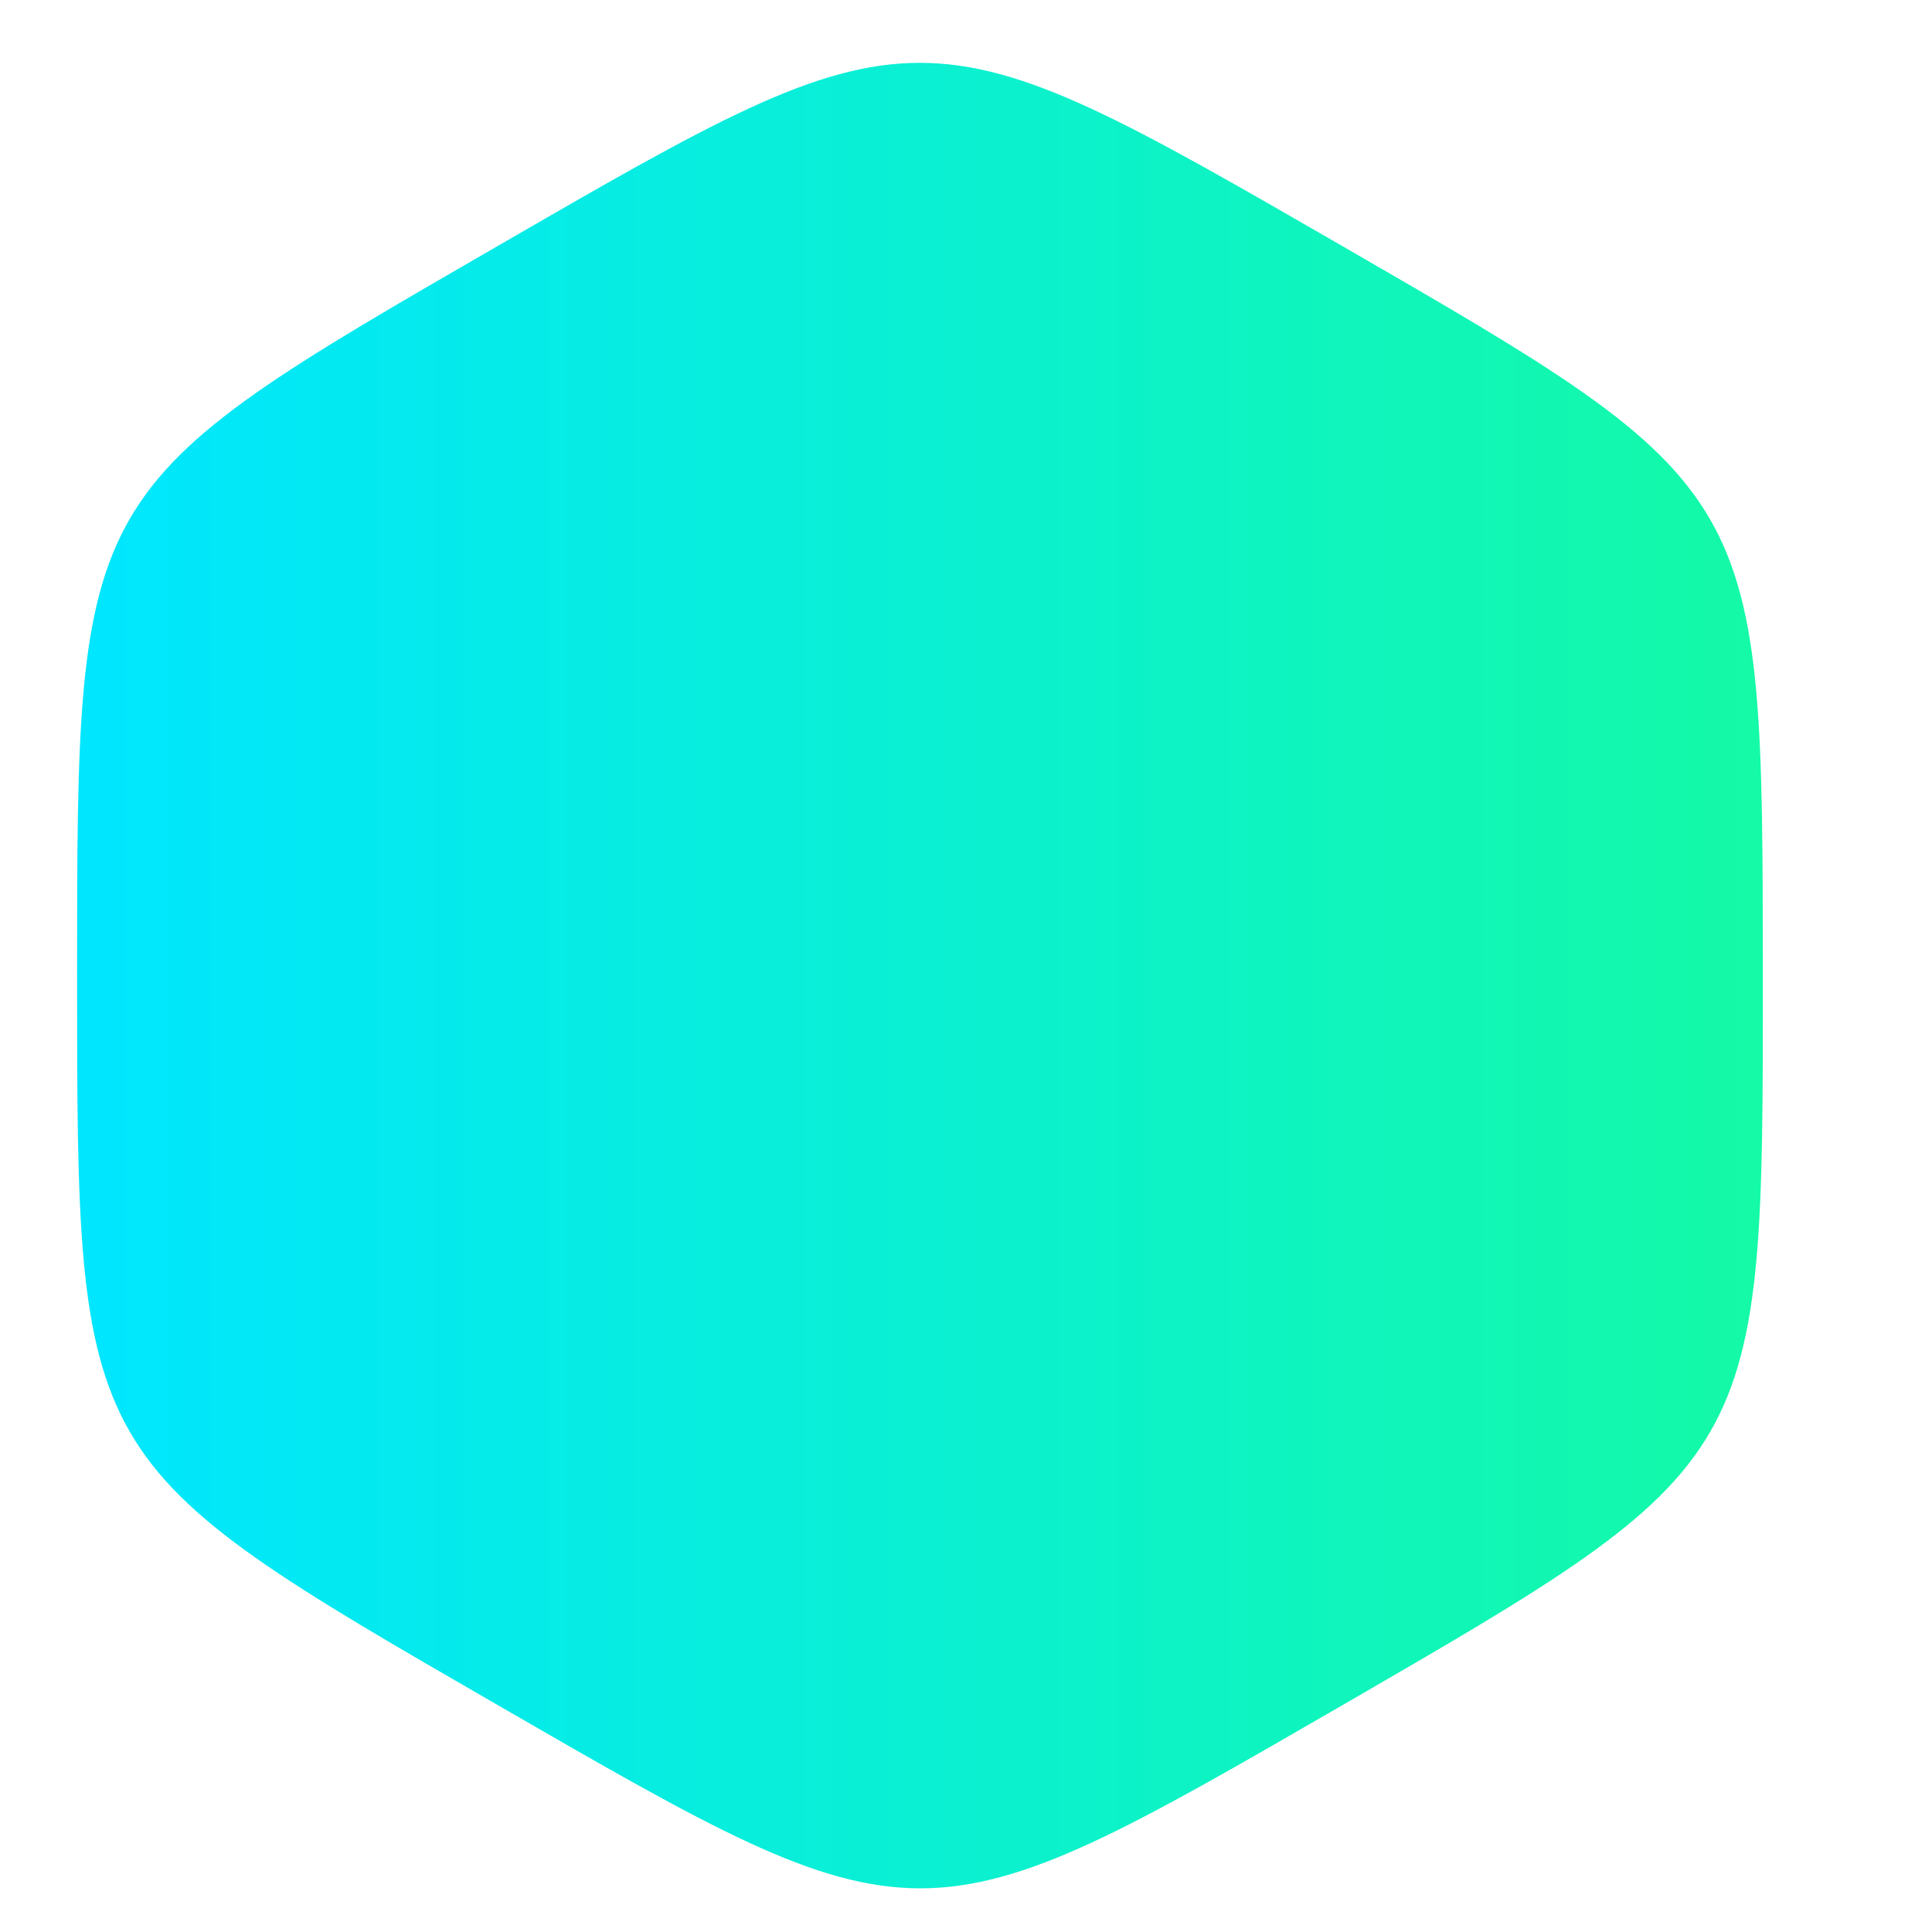 <svg xmlns="http://www.w3.org/2000/svg" xmlns:xlink="http://www.w3.org/1999/xlink" width="300" zoomAndPan="magnify" viewBox="0 0 224.88 225" height="300" preserveAspectRatio="xMidYMid meet" version="1.0"><defs><clipPath id="bb0a427f46"><path d="M 8.887 7 L 205.266 7 L 205.266 220 L 8.887 220 Z M 8.887 7 " clip-rule="nonzero"/></clipPath><clipPath id="c15ac1053b"><path d="M 80.883 64.477 C 98.145 59.422 163.238 96.5 163.238 113.66 C 163.238 130.824 98.145 167.902 80.883 162.848 C 63.621 157.793 63.621 69.59 80.883 64.477 M 156.172 28.602 C 205.266 56.957 205.207 56.957 205.238 113.617 C 205.266 170.277 205.238 170.262 156.172 198.645 C 107.105 227.027 107.105 226.984 58.027 198.645 C 8.949 170.309 8.918 170.324 8.918 113.559 C 8.918 56.789 8.918 56.957 58.027 28.574 C 107.137 0.191 107.047 0.266 156.172 28.602 Z M 156.172 28.602 " clip-rule="evenodd"/></clipPath><linearGradient x1="0.02" gradientTransform="matrix(1.504, 0, 0, 1.504, 8.888, 0.205)" y1="75.4" x2="130.6" gradientUnits="userSpaceOnUse" y2="75.4" id="a50dc1b84f"><stop stop-opacity="1" stop-color="rgb(0%, 90.201%, 99.994%)" offset="0"/><stop stop-opacity="1" stop-color="rgb(0.031%, 90.231%, 99.857%)" offset="0.008"/><stop stop-opacity="1" stop-color="rgb(0.092%, 90.292%, 99.585%)" offset="0.016"/><stop stop-opacity="1" stop-color="rgb(0.153%, 90.353%, 99.312%)" offset="0.023"/><stop stop-opacity="1" stop-color="rgb(0.214%, 90.413%, 99.039%)" offset="0.031"/><stop stop-opacity="1" stop-color="rgb(0.275%, 90.474%, 98.767%)" offset="0.039"/><stop stop-opacity="1" stop-color="rgb(0.336%, 90.535%, 98.494%)" offset="0.047"/><stop stop-opacity="1" stop-color="rgb(0.397%, 90.596%, 98.221%)" offset="0.055"/><stop stop-opacity="1" stop-color="rgb(0.458%, 90.657%, 97.949%)" offset="0.062"/><stop stop-opacity="1" stop-color="rgb(0.519%, 90.718%, 97.676%)" offset="0.07"/><stop stop-opacity="1" stop-color="rgb(0.58%, 90.779%, 97.403%)" offset="0.078"/><stop stop-opacity="1" stop-color="rgb(0.641%, 90.84%, 97.131%)" offset="0.086"/><stop stop-opacity="1" stop-color="rgb(0.7%, 90.901%, 96.858%)" offset="0.094"/><stop stop-opacity="1" stop-color="rgb(0.761%, 90.962%, 96.585%)" offset="0.102"/><stop stop-opacity="1" stop-color="rgb(0.822%, 91.023%, 96.313%)" offset="0.109"/><stop stop-opacity="1" stop-color="rgb(0.883%, 91.084%, 96.04%)" offset="0.117"/><stop stop-opacity="1" stop-color="rgb(0.945%, 91.145%, 95.767%)" offset="0.125"/><stop stop-opacity="1" stop-color="rgb(1.006%, 91.206%, 95.496%)" offset="0.133"/><stop stop-opacity="1" stop-color="rgb(1.067%, 91.266%, 95.222%)" offset="0.141"/><stop stop-opacity="1" stop-color="rgb(1.128%, 91.327%, 94.949%)" offset="0.148"/><stop stop-opacity="1" stop-color="rgb(1.189%, 91.388%, 94.678%)" offset="0.156"/><stop stop-opacity="1" stop-color="rgb(1.25%, 91.449%, 94.405%)" offset="0.164"/><stop stop-opacity="1" stop-color="rgb(1.311%, 91.51%, 94.131%)" offset="0.172"/><stop stop-opacity="1" stop-color="rgb(1.372%, 91.571%, 93.86%)" offset="0.18"/><stop stop-opacity="1" stop-color="rgb(1.433%, 91.632%, 93.587%)" offset="0.188"/><stop stop-opacity="1" stop-color="rgb(1.494%, 91.693%, 93.314%)" offset="0.195"/><stop stop-opacity="1" stop-color="rgb(1.553%, 91.754%, 93.042%)" offset="0.203"/><stop stop-opacity="1" stop-color="rgb(1.614%, 91.815%, 92.769%)" offset="0.211"/><stop stop-opacity="1" stop-color="rgb(1.675%, 91.876%, 92.496%)" offset="0.219"/><stop stop-opacity="1" stop-color="rgb(1.736%, 91.937%, 92.224%)" offset="0.227"/><stop stop-opacity="1" stop-color="rgb(1.797%, 91.998%, 91.951%)" offset="0.234"/><stop stop-opacity="1" stop-color="rgb(1.859%, 92.059%, 91.679%)" offset="0.242"/><stop stop-opacity="1" stop-color="rgb(1.92%, 92.12%, 91.406%)" offset="0.25"/><stop stop-opacity="1" stop-color="rgb(1.981%, 92.18%, 91.133%)" offset="0.258"/><stop stop-opacity="1" stop-color="rgb(2.042%, 92.241%, 90.862%)" offset="0.266"/><stop stop-opacity="1" stop-color="rgb(2.103%, 92.302%, 90.588%)" offset="0.273"/><stop stop-opacity="1" stop-color="rgb(2.164%, 92.363%, 90.315%)" offset="0.281"/><stop stop-opacity="1" stop-color="rgb(2.225%, 92.424%, 90.044%)" offset="0.289"/><stop stop-opacity="1" stop-color="rgb(2.286%, 92.485%, 89.771%)" offset="0.297"/><stop stop-opacity="1" stop-color="rgb(2.347%, 92.546%, 89.497%)" offset="0.305"/><stop stop-opacity="1" stop-color="rgb(2.406%, 92.607%, 89.226%)" offset="0.312"/><stop stop-opacity="1" stop-color="rgb(2.467%, 92.668%, 88.953%)" offset="0.32"/><stop stop-opacity="1" stop-color="rgb(2.528%, 92.729%, 88.68%)" offset="0.328"/><stop stop-opacity="1" stop-color="rgb(2.589%, 92.79%, 88.408%)" offset="0.336"/><stop stop-opacity="1" stop-color="rgb(2.65%, 92.851%, 88.135%)" offset="0.344"/><stop stop-opacity="1" stop-color="rgb(2.711%, 92.912%, 87.862%)" offset="0.352"/><stop stop-opacity="1" stop-color="rgb(2.773%, 92.973%, 87.59%)" offset="0.359"/><stop stop-opacity="1" stop-color="rgb(2.834%, 93.033%, 87.317%)" offset="0.367"/><stop stop-opacity="1" stop-color="rgb(2.895%, 93.094%, 87.044%)" offset="0.375"/><stop stop-opacity="1" stop-color="rgb(2.956%, 93.155%, 86.772%)" offset="0.383"/><stop stop-opacity="1" stop-color="rgb(3.017%, 93.216%, 86.499%)" offset="0.391"/><stop stop-opacity="1" stop-color="rgb(3.078%, 93.277%, 86.226%)" offset="0.398"/><stop stop-opacity="1" stop-color="rgb(3.139%, 93.338%, 85.954%)" offset="0.406"/><stop stop-opacity="1" stop-color="rgb(3.2%, 93.399%, 85.681%)" offset="0.414"/><stop stop-opacity="1" stop-color="rgb(3.259%, 93.46%, 85.408%)" offset="0.422"/><stop stop-opacity="1" stop-color="rgb(3.32%, 93.521%, 85.136%)" offset="0.43"/><stop stop-opacity="1" stop-color="rgb(3.381%, 93.582%, 84.863%)" offset="0.438"/><stop stop-opacity="1" stop-color="rgb(3.442%, 93.643%, 84.59%)" offset="0.445"/><stop stop-opacity="1" stop-color="rgb(3.503%, 93.704%, 84.319%)" offset="0.453"/><stop stop-opacity="1" stop-color="rgb(3.564%, 93.765%, 84.045%)" offset="0.461"/><stop stop-opacity="1" stop-color="rgb(3.625%, 93.826%, 83.772%)" offset="0.469"/><stop stop-opacity="1" stop-color="rgb(3.687%, 93.886%, 83.501%)" offset="0.477"/><stop stop-opacity="1" stop-color="rgb(3.748%, 93.947%, 83.228%)" offset="0.484"/><stop stop-opacity="1" stop-color="rgb(3.809%, 94.008%, 82.954%)" offset="0.492"/><stop stop-opacity="1" stop-color="rgb(3.87%, 94.069%, 82.683%)" offset="0.5"/><stop stop-opacity="1" stop-color="rgb(3.931%, 94.13%, 82.41%)" offset="0.508"/><stop stop-opacity="1" stop-color="rgb(3.992%, 94.191%, 82.137%)" offset="0.516"/><stop stop-opacity="1" stop-color="rgb(4.053%, 94.252%, 81.865%)" offset="0.523"/><stop stop-opacity="1" stop-color="rgb(4.114%, 94.313%, 81.592%)" offset="0.531"/><stop stop-opacity="1" stop-color="rgb(4.173%, 94.374%, 81.319%)" offset="0.539"/><stop stop-opacity="1" stop-color="rgb(4.234%, 94.435%, 81.047%)" offset="0.547"/><stop stop-opacity="1" stop-color="rgb(4.295%, 94.496%, 80.774%)" offset="0.555"/><stop stop-opacity="1" stop-color="rgb(4.356%, 94.557%, 80.501%)" offset="0.562"/><stop stop-opacity="1" stop-color="rgb(4.417%, 94.618%, 80.229%)" offset="0.57"/><stop stop-opacity="1" stop-color="rgb(4.478%, 94.679%, 79.956%)" offset="0.578"/><stop stop-opacity="1" stop-color="rgb(4.539%, 94.739%, 79.683%)" offset="0.586"/><stop stop-opacity="1" stop-color="rgb(4.601%, 94.8%, 79.411%)" offset="0.594"/><stop stop-opacity="1" stop-color="rgb(4.662%, 94.861%, 79.138%)" offset="0.602"/><stop stop-opacity="1" stop-color="rgb(4.723%, 94.922%, 78.865%)" offset="0.609"/><stop stop-opacity="1" stop-color="rgb(4.784%, 94.983%, 78.593%)" offset="0.617"/><stop stop-opacity="1" stop-color="rgb(4.845%, 95.044%, 78.32%)" offset="0.625"/><stop stop-opacity="1" stop-color="rgb(4.906%, 95.105%, 78.047%)" offset="0.633"/><stop stop-opacity="1" stop-color="rgb(4.967%, 95.166%, 77.776%)" offset="0.641"/><stop stop-opacity="1" stop-color="rgb(5.026%, 95.227%, 77.502%)" offset="0.648"/><stop stop-opacity="1" stop-color="rgb(5.087%, 95.288%, 77.231%)" offset="0.656"/><stop stop-opacity="1" stop-color="rgb(5.148%, 95.349%, 76.958%)" offset="0.664"/><stop stop-opacity="1" stop-color="rgb(5.209%, 95.41%, 76.685%)" offset="0.672"/><stop stop-opacity="1" stop-color="rgb(5.27%, 95.471%, 76.413%)" offset="0.68"/><stop stop-opacity="1" stop-color="rgb(5.331%, 95.532%, 76.14%)" offset="0.688"/><stop stop-opacity="1" stop-color="rgb(5.392%, 95.593%, 75.867%)" offset="0.695"/><stop stop-opacity="1" stop-color="rgb(5.453%, 95.653%, 75.595%)" offset="0.703"/><stop stop-opacity="1" stop-color="rgb(5.515%, 95.714%, 75.322%)" offset="0.711"/><stop stop-opacity="1" stop-color="rgb(5.576%, 95.775%, 75.049%)" offset="0.719"/><stop stop-opacity="1" stop-color="rgb(5.637%, 95.836%, 74.777%)" offset="0.727"/><stop stop-opacity="1" stop-color="rgb(5.698%, 95.897%, 74.504%)" offset="0.734"/><stop stop-opacity="1" stop-color="rgb(5.759%, 95.958%, 74.231%)" offset="0.742"/><stop stop-opacity="1" stop-color="rgb(5.82%, 96.019%, 73.959%)" offset="0.75"/><stop stop-opacity="1" stop-color="rgb(5.879%, 96.08%, 73.686%)" offset="0.758"/><stop stop-opacity="1" stop-color="rgb(5.94%, 96.141%, 73.413%)" offset="0.766"/><stop stop-opacity="1" stop-color="rgb(6.001%, 96.202%, 73.141%)" offset="0.773"/><stop stop-opacity="1" stop-color="rgb(6.062%, 96.263%, 72.868%)" offset="0.781"/><stop stop-opacity="1" stop-color="rgb(6.123%, 96.324%, 72.595%)" offset="0.789"/><stop stop-opacity="1" stop-color="rgb(6.184%, 96.385%, 72.324%)" offset="0.797"/><stop stop-opacity="1" stop-color="rgb(6.245%, 96.446%, 72.05%)" offset="0.805"/><stop stop-opacity="1" stop-color="rgb(6.306%, 96.506%, 71.777%)" offset="0.812"/><stop stop-opacity="1" stop-color="rgb(6.367%, 96.567%, 71.506%)" offset="0.82"/><stop stop-opacity="1" stop-color="rgb(6.429%, 96.628%, 71.233%)" offset="0.828"/><stop stop-opacity="1" stop-color="rgb(6.49%, 96.689%, 70.959%)" offset="0.836"/><stop stop-opacity="1" stop-color="rgb(6.551%, 96.75%, 70.688%)" offset="0.844"/><stop stop-opacity="1" stop-color="rgb(6.612%, 96.811%, 70.415%)" offset="0.852"/><stop stop-opacity="1" stop-color="rgb(6.673%, 96.872%, 70.142%)" offset="0.859"/><stop stop-opacity="1" stop-color="rgb(6.732%, 96.933%, 69.87%)" offset="0.867"/><stop stop-opacity="1" stop-color="rgb(6.793%, 96.994%, 69.597%)" offset="0.875"/><stop stop-opacity="1" stop-color="rgb(6.854%, 97.055%, 69.324%)" offset="0.883"/><stop stop-opacity="1" stop-color="rgb(6.915%, 97.116%, 69.052%)" offset="0.891"/><stop stop-opacity="1" stop-color="rgb(6.976%, 97.177%, 68.779%)" offset="0.898"/><stop stop-opacity="1" stop-color="rgb(7.037%, 97.238%, 68.506%)" offset="0.906"/><stop stop-opacity="1" stop-color="rgb(7.098%, 97.299%, 68.234%)" offset="0.914"/><stop stop-opacity="1" stop-color="rgb(7.159%, 97.359%, 67.961%)" offset="0.922"/><stop stop-opacity="1" stop-color="rgb(7.22%, 97.42%, 67.688%)" offset="0.93"/><stop stop-opacity="1" stop-color="rgb(7.281%, 97.481%, 67.416%)" offset="0.938"/><stop stop-opacity="1" stop-color="rgb(7.343%, 97.542%, 67.143%)" offset="0.945"/><stop stop-opacity="1" stop-color="rgb(7.404%, 97.603%, 66.87%)" offset="0.953"/><stop stop-opacity="1" stop-color="rgb(7.465%, 97.664%, 66.599%)" offset="0.961"/><stop stop-opacity="1" stop-color="rgb(7.526%, 97.725%, 66.325%)" offset="0.969"/><stop stop-opacity="1" stop-color="rgb(7.587%, 97.786%, 66.052%)" offset="0.977"/><stop stop-opacity="1" stop-color="rgb(7.646%, 97.847%, 65.781%)" offset="0.984"/><stop stop-opacity="1" stop-color="rgb(7.707%, 97.908%, 65.508%)" offset="0.992"/><stop stop-opacity="1" stop-color="rgb(7.768%, 97.969%, 65.234%)" offset="1"/></linearGradient></defs><g clip-path="url(#bb0a427f46)"><g clip-path="url(#c15ac1053b)"><path fill="url(#a50dc1b84f)" d="M 8.918 6.223 L 8.918 221.312 L 205.266 221.312 L 205.266 6.223 Z M 8.918 6.223 " fill-rule="nonzero"/></g></g></svg>